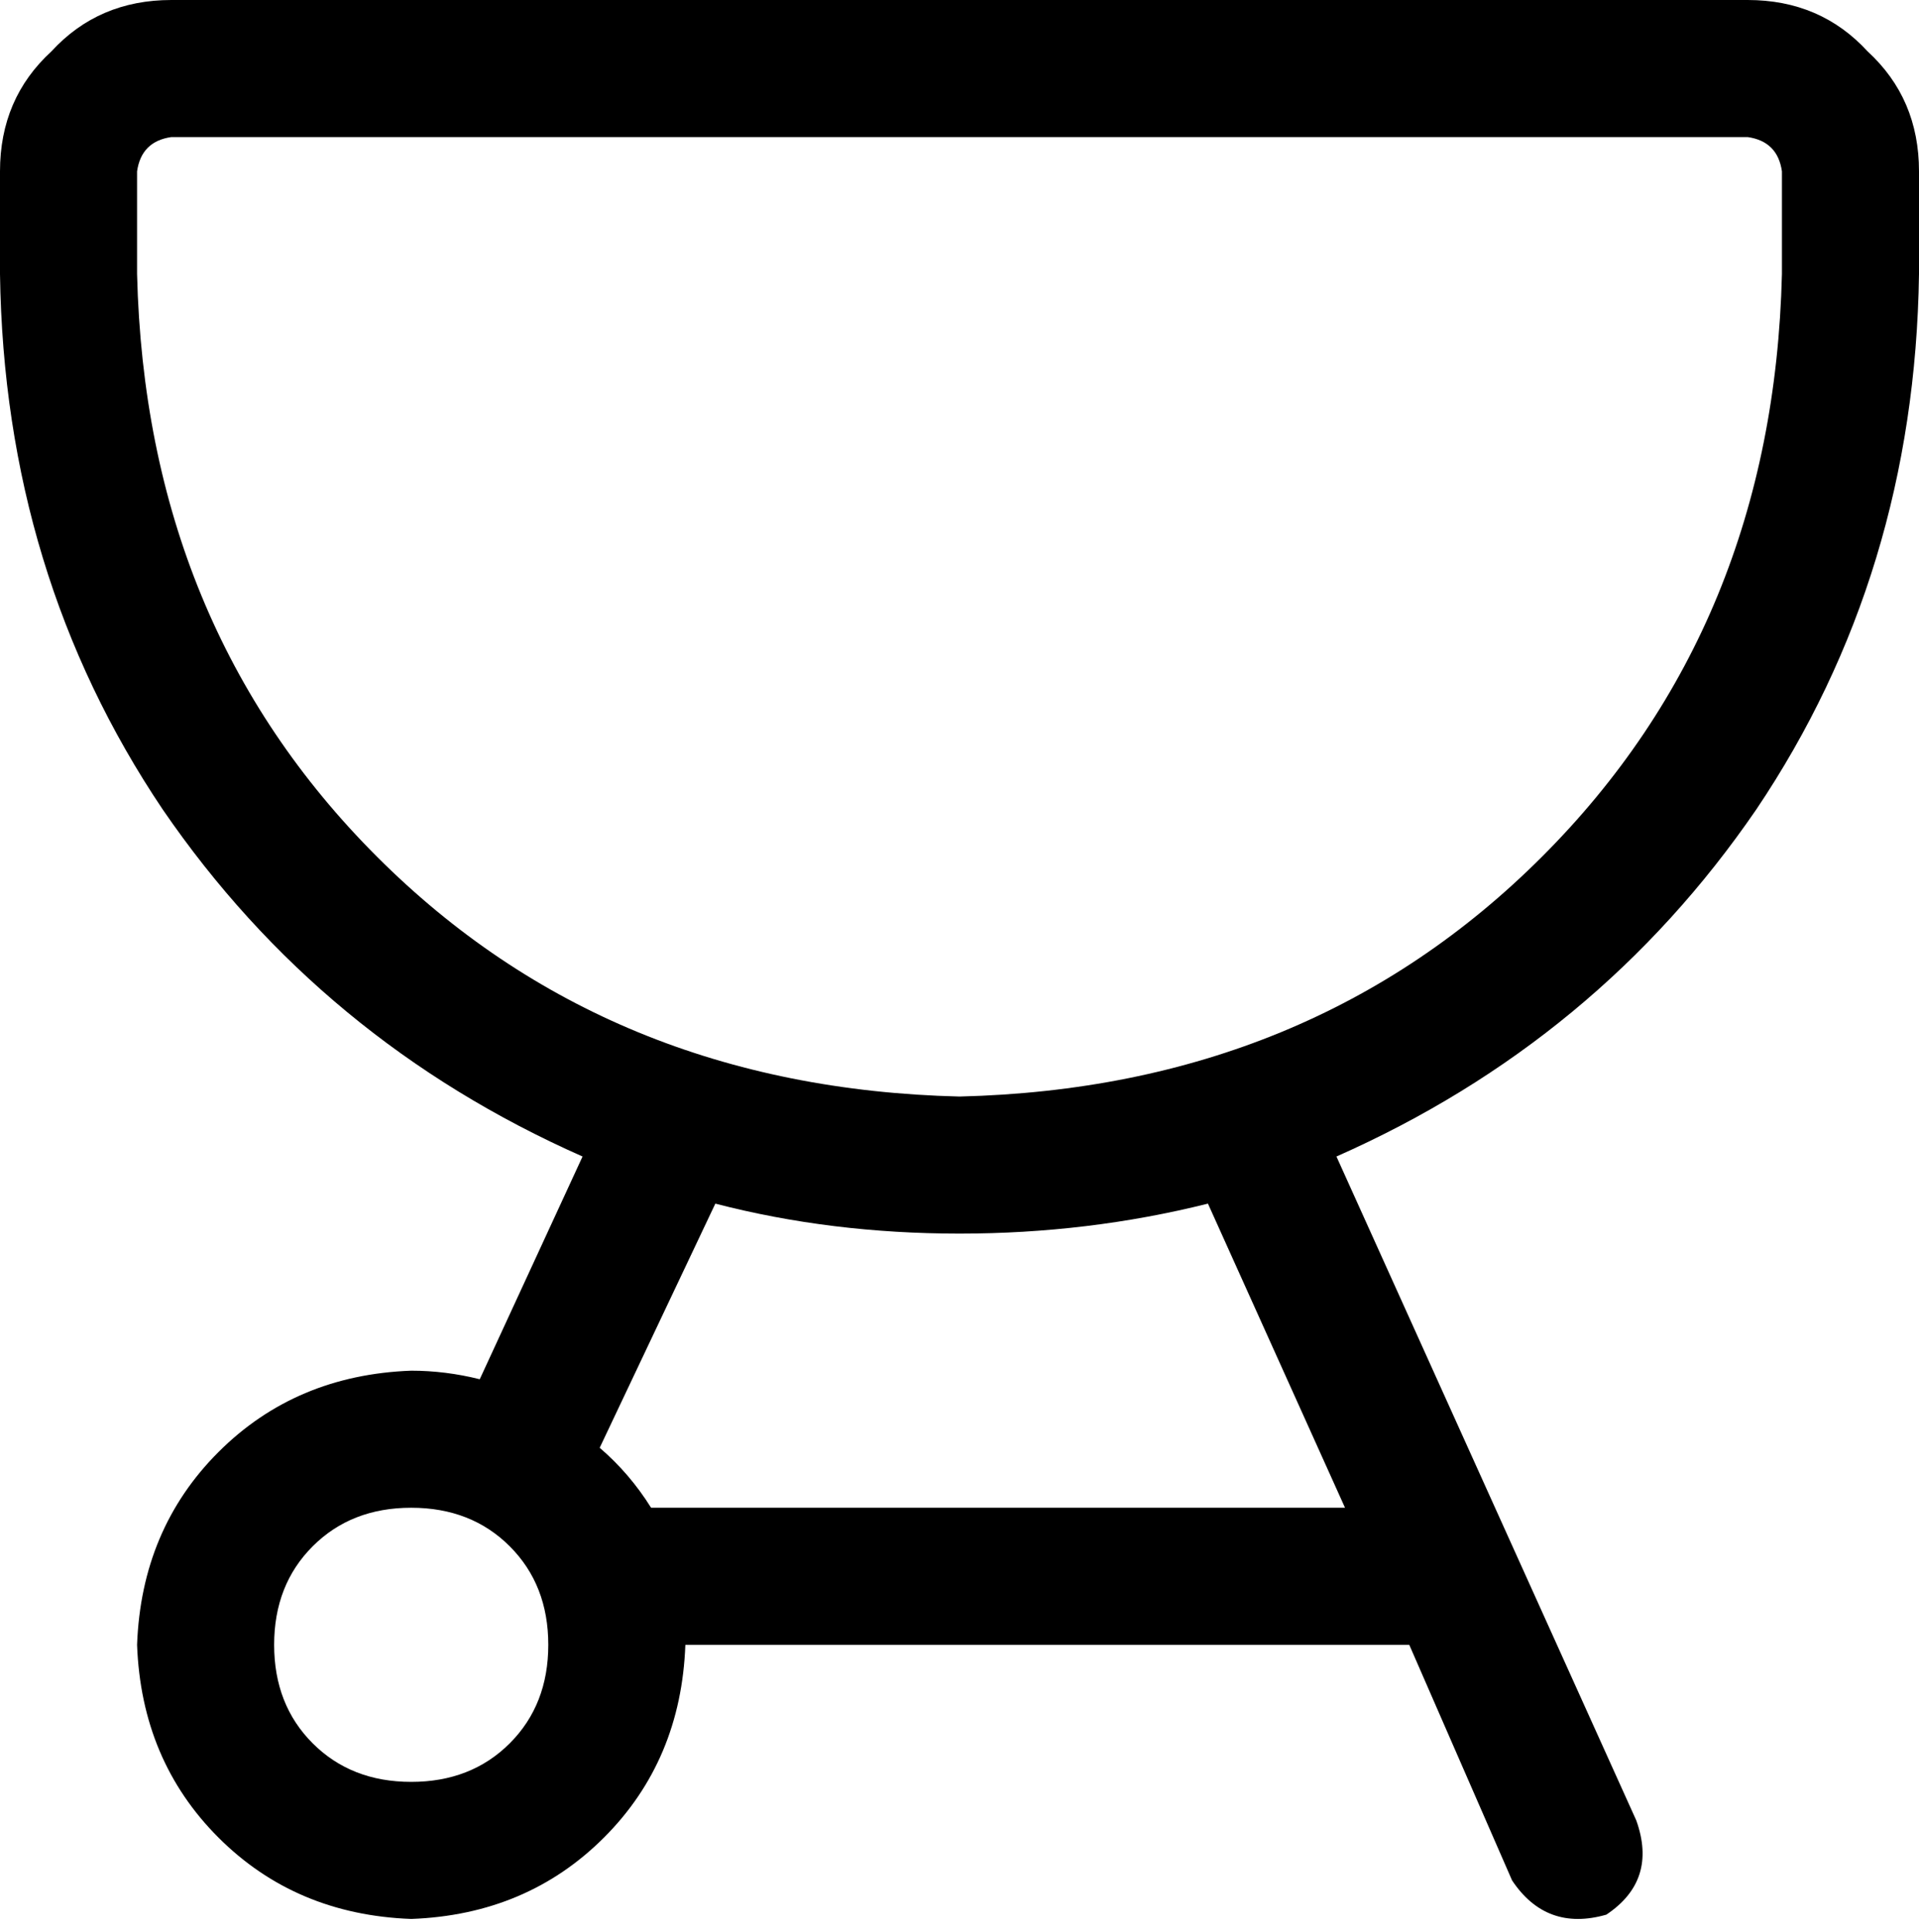 <svg xmlns="http://www.w3.org/2000/svg" viewBox="0 0 448 451">
  <path d="M 408 32 Q 415 33 416 40 L 416 64 L 416 64 Q 414 146 360 200 Q 306 254 224 256 Q 142 254 88 200 Q 34 146 32 64 L 32 40 L 32 40 Q 33 33 40 32 L 408 32 L 408 32 Z M 40 0 Q 23 0 12 12 L 12 12 L 12 12 Q 0 23 0 40 L 0 64 L 0 64 Q 1 134 38 189 Q 75 243 136 270 L 112 322 L 112 322 Q 104 320 96 320 Q 69 321 51 339 Q 33 357 32 384 Q 33 411 51 429 Q 69 447 96 448 Q 123 447 141 429 Q 159 411 160 384 L 329 384 L 329 384 L 353 439 L 353 439 Q 361 451 375 447 Q 387 439 382 425 L 312 270 L 312 270 Q 373 243 410 189 Q 447 134 448 64 L 448 40 L 448 40 Q 448 23 436 12 Q 425 0 408 0 L 40 0 L 40 0 Z M 140 338 L 167 281 L 140 338 L 167 281 Q 194 288 224 288 Q 254 288 282 281 L 314 352 L 314 352 L 152 352 L 152 352 Q 147 344 140 338 L 140 338 Z M 96 416 Q 82 416 73 407 L 73 407 L 73 407 Q 64 398 64 384 Q 64 370 73 361 Q 82 352 96 352 Q 110 352 119 361 Q 128 370 128 384 Q 128 398 119 407 Q 110 416 96 416 L 96 416 Z" />
</svg>